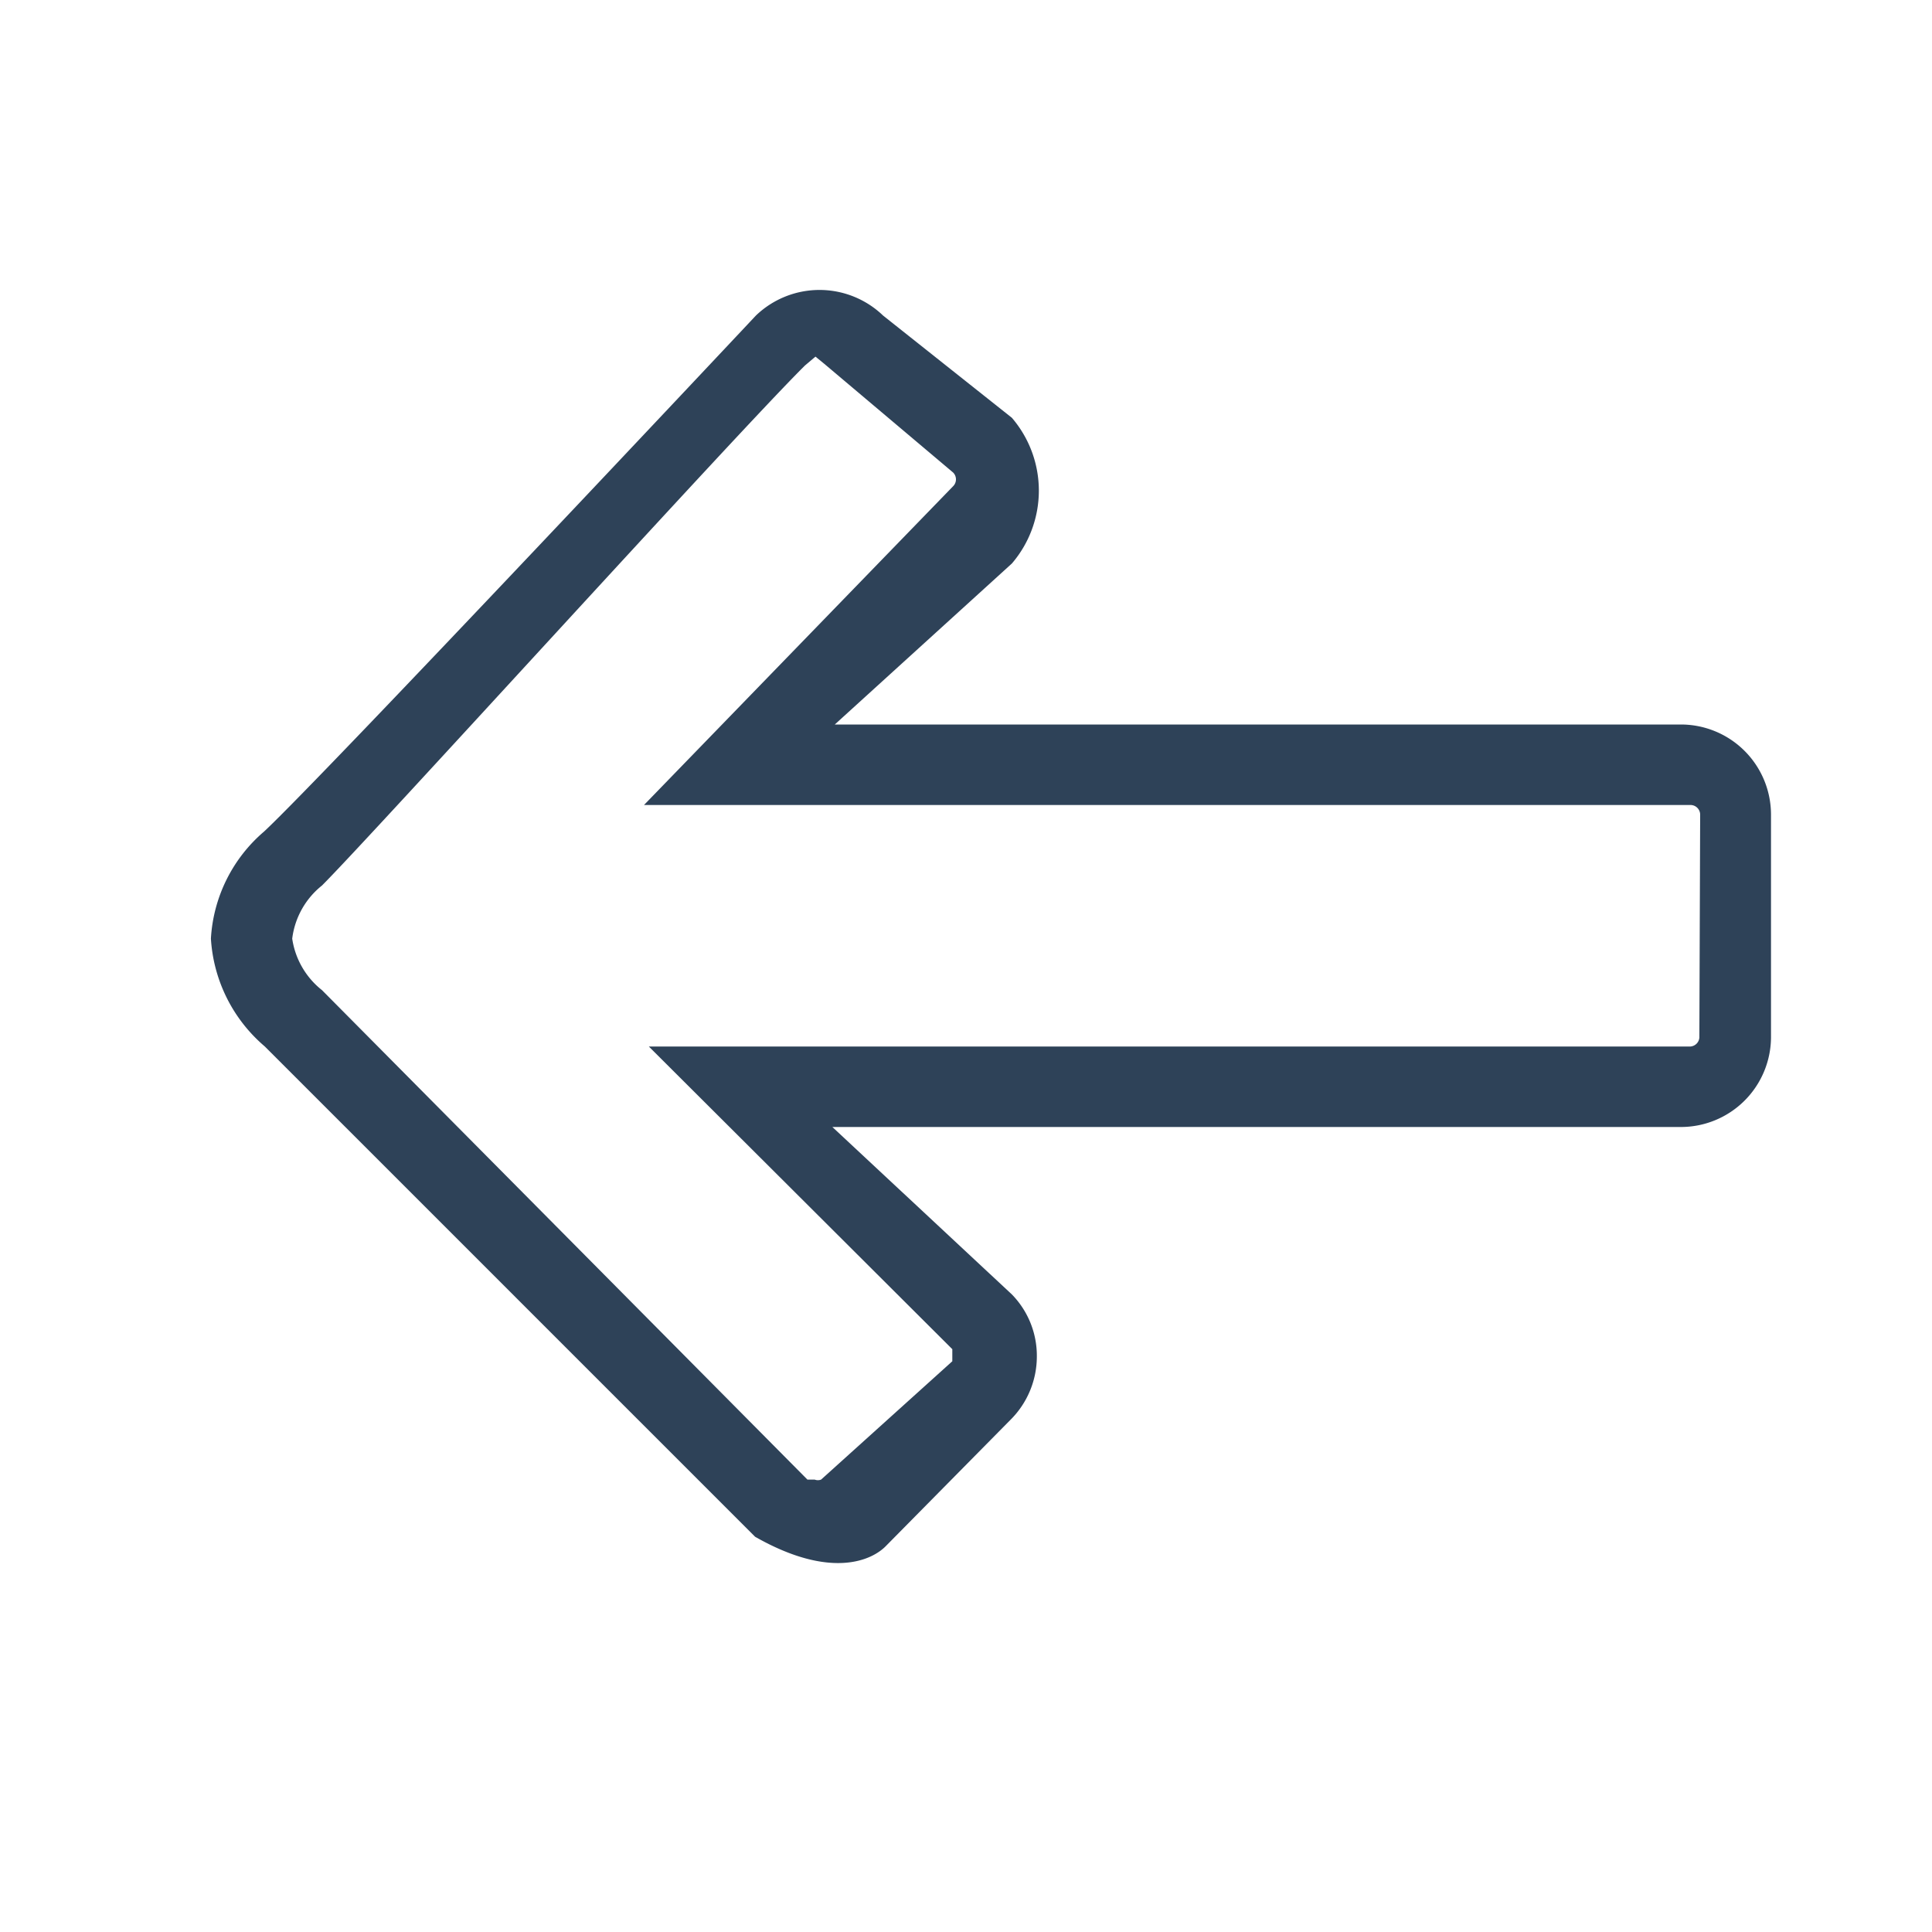<svg xmlns="http://www.w3.org/2000/svg" width="24" height="24" viewBox="0 0 24 24">
  <title>back-24</title>
  <g id="final">
    <g id="back">
      <path id="outline" d="M20.88,9H10.37l2.2-2a1.39,1.39,0,0,0,0-1.81l-1.6-1.27a1.14,1.14,0,0,0-1.58,0S4,9.66,3.28,10.33a1.89,1.89,0,0,0-.66,1.33A1.91,1.91,0,0,0,3.29,13l6.09,6.09c.93.53,1.45.3,1.63.11l1.54-1.56a1.11,1.11,0,0,0,.33-.79,1.09,1.09,0,0,0-.31-.77L10.34,14H20.88A1.12,1.12,0,0,0,22,12.89V10.12A1.12,1.12,0,0,0,20.88,9Zm.23,3.89A.12.12,0,0,1,21,13H8.06l3.77,3.76,0,.15h0l-1.63,1.47a.11.11,0,0,1-.08,0l-.09,0L4,12.3a1,1,0,0,1-.37-.64A1,1,0,0,1,4,11c.62-.62,5.17-5.64,6-6.46l.13-.11.11.09,1.6,1.35a.12.12,0,0,1,0,.17L8,10H21a.12.12,0,0,1,.12.12Z" fill="#2e4258"/>
    </g>
  </g>
</svg>
